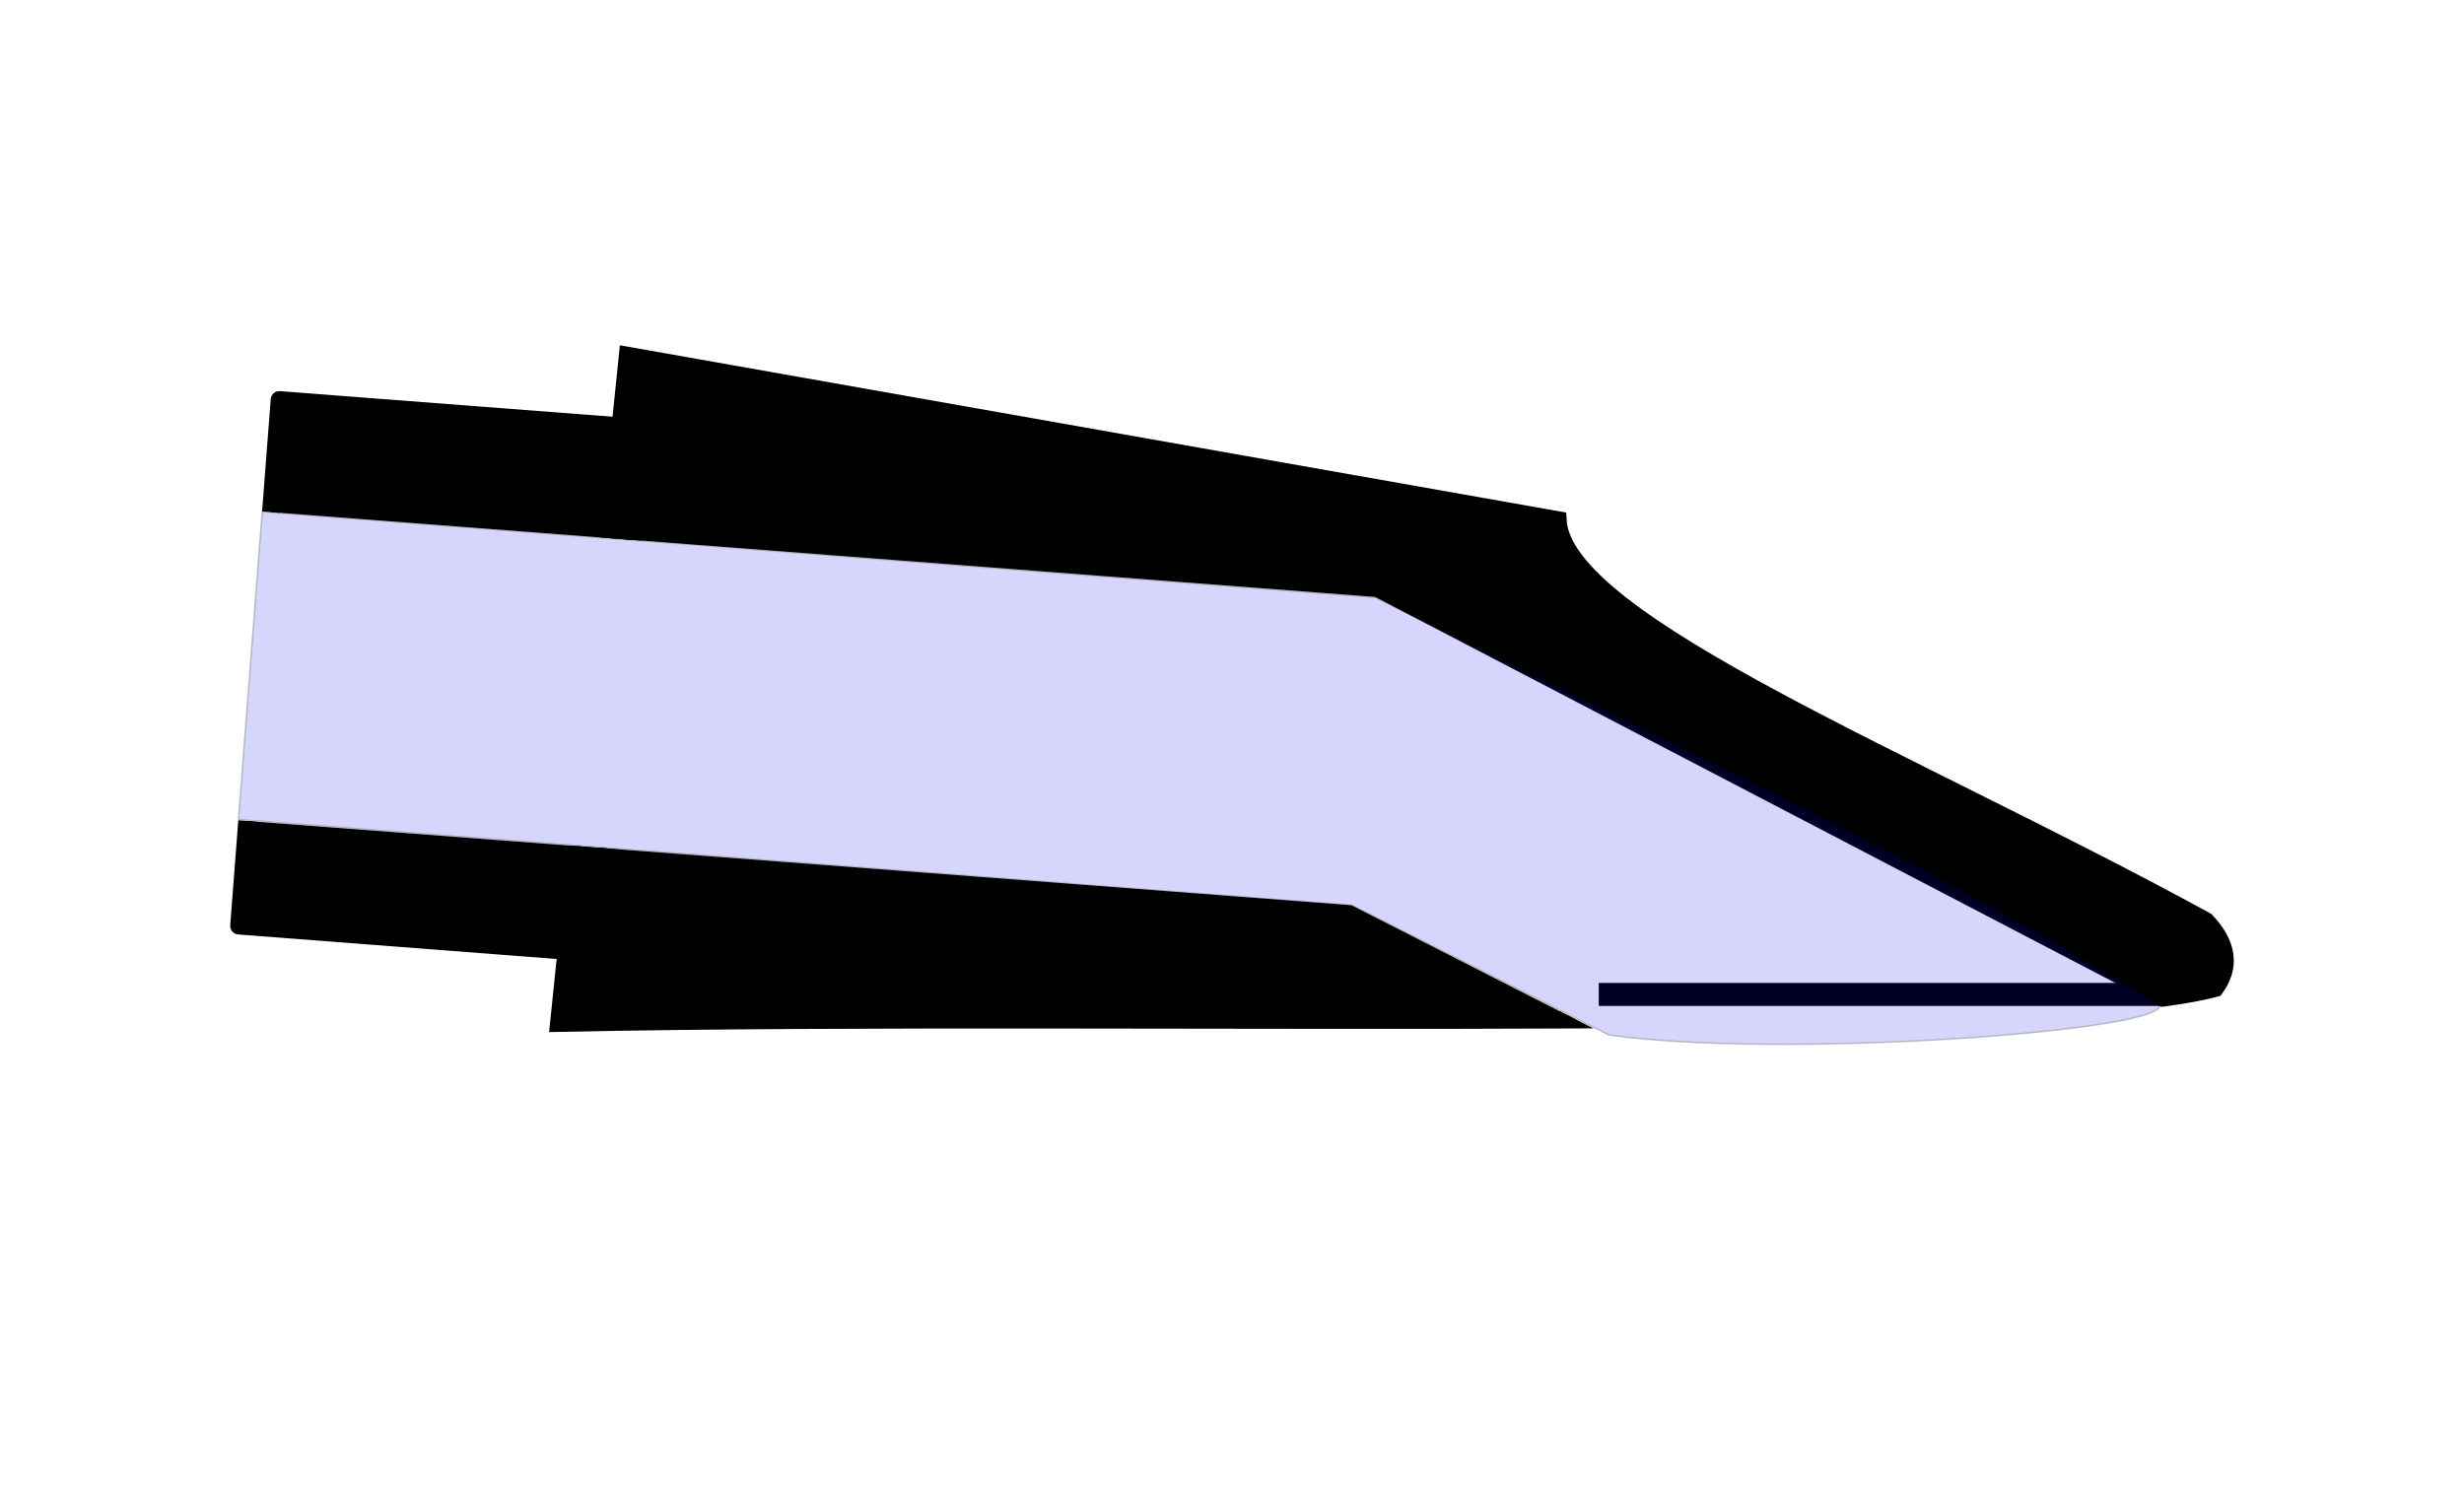 <?xml version="1.0" encoding="UTF-8" standalone="no"?>
<svg
   width="428.141mm"
   height="260.705mm"
   viewBox="0 0 428.141 260.705"
   version="1.1"
   id="svg914"
   inkscape:version="1.1-dev (0486c1a, 2020-10-10)"
   sodipodi:docname="Klarinettenmundstueck_im_Querschnitt_Oszillation_3.svg"
   xmlns:inkscape="http://www.inkscape.org/namespaces/inkscape"
   xmlns:sodipodi="http://sodipodi.sourceforge.net/DTD/sodipodi-0.dtd"
   xmlns="http://www.w3.org/2000/svg"
   xmlns:svg="http://www.w3.org/2000/svg">
  <defs
     id="defs910">
    <inkscape:path-effect
       effect="powerclip"
       id="path-effect1051"
       is_visible="true"
       lpeversion="1"
       inverse="true"
       flatten="false"
       hide_clip="false"
       message="Füllregel Gerade-Ungerade im &lt;b&gt;Füllung und Kontur&lt;/b&gt;-Dialog verwenden, wenn das Anwenden des Ausschnitts mit nachfolgendem Umwandeln in Pfade kein Ergebnis bringt" />
    <clipPath
       clipPathUnits="userSpaceOnUse"
       id="clipPath1047">
      <path
         id="path1049"
         style="display:none;opacity:1;fill:#ffffff;fill-opacity:1;stroke:none;stroke-width:3.143;stroke-linecap:round;stroke-linejoin:miter;stroke-miterlimit:4;stroke-dasharray:none"
         d="M -138.289,31.051 L -137.984,84.873 L 56.09,84.745 L 198.388,143.908 L 198.388,91.828 L 56.09,31.018 L 56.09,31.018 Z"
         sodipodi:nodetypes="cccccccc" />
      <path
         id="lpe_path-effect1051"
         style="opacity:1;fill:#ffffff;fill-opacity:1;stroke:none;stroke-width:3.143;stroke-linecap:round;stroke-linejoin:miter;stroke-miterlimit:4;stroke-dasharray:none"
         class="powerclip"
         d="M -142.894,-7.514 H 214.711 V 122.423 H -142.894 Z M -138.289,31.051 L -137.984,84.873 L 56.09,84.745 L 198.388,143.908 L 198.388,91.828 L 56.09,31.018 L 56.09,31.018 Z" />
    </clipPath>
    <filter
       inkscape:collect="always"
       style="color-interpolation-filters:sRGB"
       id="filter874"
       x="-0.31"
       width="1.619"
       y="-2.476"
       height="5.952">
      <feGaussianBlur
         inkscape:collect="always"
         stdDeviation="15.752"
         id="feGaussianBlur876" />
    </filter>
    <filter
       inkscape:collect="always"
       style="color-interpolation-filters:sRGB"
       id="filter928"
       x="-0.051"
       width="1.102"
       y="-0.199"
       height="1.397">
      <feGaussianBlur
         inkscape:collect="always"
         stdDeviation="4.208"
         id="feGaussianBlur930" />
    </filter>
    <filter
       inkscape:collect="always"
       style="color-interpolation-filters:sRGB"
       id="filter1016"
       x="-1.057"
       width="3.115"
       y="-1.387"
       height="3.774">
      <feGaussianBlur
         inkscape:collect="always"
         stdDeviation="2.972"
         id="feGaussianBlur1018" />
    </filter>
  </defs>
  <sodipodi:namedview
     id="base"
     pagecolor="#ffffff"
     bordercolor="#666666"
     borderopacity="1.0"
     inkscape:pageopacity="0.0"
     inkscape:pageshadow="2"
     inkscape:zoom="0.32924638"
     inkscape:cx="1401.6859"
     inkscape:cy="988.62136"
     inkscape:document-units="mm"
     inkscape:current-layer="layer1"
     showgrid="false"
     inkscape:snap-global="false"
     inkscape:window-width="1256"
     inkscape:window-height="755"
     inkscape:window-x="0"
     inkscape:window-y="23"
     inkscape:window-maximized="0"
     fit-margin-left="40"
     fit-margin-right="40"
     fit-margin-bottom="30"
     fit-margin-top="60" />
  <g
     inkscape:label="Ebene 1"
     inkscape:groupmode="layer"
     id="layer1"
     transform="translate(176.068,60.923)">
    <path
       style="fill:none;stroke:#000000;stroke-width:4;stroke-linecap:butt;stroke-linejoin:miter;stroke-miterlimit:4;stroke-dasharray:none;stroke-opacity:1"
       d="M 199.513,111.877 H 101.736"
       id="Windowface" />
    <g
       id="g995"
       transform="rotate(4.402,-93.935,125.309)">
      <g
         id="g1036"
         clip-path="url(#clipPath1047)"
         inkscape:path-effect="#path-effect1051">
        <path
           style="fill:#000000;stroke:#000000;stroke-width:3;stroke-linecap:butt;stroke-linejoin:miter;stroke-miterlimit:4;stroke-dasharray:none;stroke-opacity:1"
           d="M 86.714,15.224 C 88.996,33.154 151.361,52.15 204.346,76.05 C 208.601,79.904 209.2,83.758 206.86,87.612 C 199.235,90.267 184.373,92.724 164.864,95.053 C 149.042,96.942 130.164,98.747 109.61,100.506 C 105.868,100.826 102.07,101.145 98.225,101.462 C 40.1,106.262 -28.806,110.766 -79.68,115.764 L -76.664,-0.863 Z"
           id="path893"
           sodipodi:nodetypes="cccsssccc"
           inkscape:original-d="M 86.714157,15.223529 C 88.996397,33.154364 151.36073,52.149801 204.3462,76.050349 C 208.60148,79.904389 209.1996,83.75844 206.8597,87.61248 C 199.23543,90.267337 184.37348,92.723771 164.86432,95.052801 C 149.04224,96.941664 130.16352,98.746729 109.61003,100.50588 C 105.86776,100.82618 102.06997,101.14495 98.224999,101.46243 C 40.100472,106.2618 -28.805874,110.76558 -79.679866,115.76373 L -76.663676,-0.86290357 Z" />
        <path
           style="opacity:1;fill:#000000;fill-opacity:1;stroke:#000000;stroke-width:3;stroke-linecap:round;stroke-linejoin:round;stroke-miterlimit:4;stroke-dasharray:none"
           id="rect982"
           width="63.039"
           height="91.693"
           x="-136.394"
           y="11.462"
           d="M -136.394,11.462 H -73.355 V 103.155 H -136.394 Z"
           sodipodi:type="rect" />
      </g>
    </g>
    <path
       style="opacity:0.483;fill:#0000f0;stroke:#000000;stroke-width:0.265px;stroke-linecap:butt;stroke-linejoin:miter;fill-opacity:0.7;filter:url(#filter928)"
       d="M 199.186,113.895 C 158.202,87.844 107.408,65.285 62.918,42.887 L -130.502,27.987 L -134.625,81.479 L 58.847,96.393 L 103.494,118.92 C 133.036,123.11 198.718,118.38 199.186,113.895 Z"
       id="Luftganz"
       sodipodi:nodetypes="cccccccccc" />
    <path
       style="fill:#ffb380;stroke:#000000;stroke-width:2;stroke-linecap:butt;stroke-linejoin:miter;stroke-miterlimit:4;stroke-dasharray:none;stroke-opacity:1"
       id="Blatt"
       sodipodi:nodetypes="cccccc">
      <animate
         dur="0.6s"
         repeatCount="indefinite"
         attributeName="d"
         fill="freeze"
         values="M -79.813,118.223 H 97.61 H 210.776 C 173.586,121.822 136.297,123.655 97.578,124.671 C 40.619,126.165 -18.746,125.893 -79.813,126.877 Z;M -79.813,118.223 H 97.61 H 210.776 C 173.586,121.822 136.297,123.655 97.578,124.671 C 40.619,126.165 -18.746,125.893 -79.813,126.877 Z;M -79.813,118.223 H 97.61 H 210.776 C 173.586,121.822 136.297,123.655 97.578,124.671 C 40.619,126.165 -18.746,125.893 -79.813,126.877 Z;M -79.813,118.223 H 97.61 L 209.027,112.199 C 171.837,115.798 136.297,123.655 97.578,124.671 C 40.619,126.165 -18.746,125.893 -79.813,126.877 Z;M -79.813,118.223 H 97.61 L 209.027,112.199 C 171.837,115.798 136.297,123.655 97.578,124.671 C 40.619,126.165 -18.746,125.893 -79.813,126.877 Z;M -79.813,118.223 H 97.61 L 209.027,112.199 C 171.837,115.798 136.297,123.655 97.578,124.671 C 40.619,126.165 -18.746,125.893 -79.813,126.877 Z;M -79.813,118.223 H 97.61 H 210.776 C 173.586,121.822 136.297,123.655 97.578,124.671 C 40.619,126.165 -18.746,125.893 -79.813,126.877 Z" />
    </path>
      <path
       style="fill:#0000ff;stroke:#0000ff;stroke-width:0.265px;stroke-linecap:butt;stroke-linejoin:miter;stroke-opacity:1;filter:url(#filter928);"
            id="Luftrein"
       sodipodi:nodetypes="cccccccccc">
         <animate
         begin="0.18s"
         dur="0.6s"
         repeatCount="indefinite"
         attributeName="d"
         fill="freeze"
         values="M 201.073,114.447 L 199.649,113.833 L 199.563,113.606 L 194.328,115.487 L 196.199,117.438 L 197.888,116.77 L 196.594,117.632 L 195.98,115.615 L 198.402,118.748 Z;
                 M 233.539,122.218 L 241.704,122.022 L 231.281,118.392 L 224.115,116.375 L 214.58,114.082 L 209.47,113.096 L 197.193,112.34 L 184.783,112.019 L 186.147,114.202 C 203.029,114.393 219.058,116.537 233.539,122.218 Z;
                 M 226.449,117.577 L 229.2,115.705 L 215.038,113.494 L 208.645,112.379 L 204.654,111.633 L 189.489,111.807 L 176.825,111.566 L 161.192,111.89 L 159.333,113.944 C 176.216,113.152 207.455,112.142 226.449,117.577 Z;
                 M 212.517,114.4 L 208.67,112.039 L 195.485,111.783 L 177.361,111.89 L 165.549,111.878 L 154.294,112.052 L 141.386,112.055 L 127.709,111.646 L 120.472,116.388 C 137.355,115.596 190.836,110.187 212.517,114.4 Z;
                 M 180.989,114.644 L 208.67,112.039 L 195.485,111.783 L 177.361,111.89 L 165.549,111.878 L 154.294,112.052 L 141.386,112.055 L 101.802,111.646 L 99.698,116.877 C 116.581,116.085 129.734,115.563 180.989,114.644 Z;
                 M 165.103,114.644 L 182.518,112.772 L 175.2,111.783 L 170.029,111.89 L 165.549,111.878 L 154.294,112.052 L 141.386,112.055 L 101.802,111.646 L 99.698,116.877 C 116.581,116.085 113.848,115.563 165.103,114.644 Z;
                 M 140.361,117.678 L 138.825,111.835 L 121.956,111.89 L 113.676,111.986 L 108.574,111.933 L 101.6,111.91 L 97.456,108.298 L 96.176,113.085 L 98.823,116.816 Z;
                 M 122.334,115.812 L 121.871,111.869 L 101.742,111.365 L 101.337,110.017 L 98.073,108.521 L 94.906,106.135 L 91.418,103.441 L 83.05,97.858 L 94.36,114.715 Z;
                 M 99.786,117.231 L 101.743,112.153 L 91.765,105.121 L 79.456,94.403 L 71.606,78.713 L 66.608,63.896 L 63.809,51.693 L 62.453,42.541 L 58.428,96.309 Z;
                 M 61.004,96.348 L 85.707,95.372 L 70.982,86.818 L 67.895,76.13 L 63.775,57.83 L 62.506,42.64 L 20.924,39.387 L 6.517,38.066 L -7.204,91.088 Z;
                 M 61.004,96.348 L 80.86,72.625 L 56.066,52.51 L 47.385,47.416 L 37.298,41.05 L 10.299,38.911 L -28.3,35.658 L -37.486,35.456 L -101.177,84.003 Z;
                 M -9.103,91.127 L 9.261,38.69 L -3.6,37.594 L -19.738,36.602 L -38.03,35.083 L -69.504,32.571 L -96.169,30.81 L -130.714,28.37 L -133.621,81.766 Z;
                 M -95.635,83.557 L -65.944,32.093 L -85.402,30.997 L -98.242,29.345 L -112.575,29.146 L -130.196,27.953 L -156.973,26.538 L -167.108,25.418 L -168.82,79.745 Z;
                 M -119.384,82.237 L -115.421,28.795 L -130.921,27.698 L -137.164,27.366 L -142.261,27.826 L -149.327,27.294 L -156.973,26.538 L -167.108,25.418 L -168.82,79.745 Z;
                 M -135.216,81.577 L -131.254,28.135 L -146.753,27.039 L -152.996,26.707 L -158.094,27.167 L -165.16,26.634 L -172.805,25.878 L -182.941,24.758 L -184.653,79.085 Z;">
        </animate>
        <animate
         begin="0.18s"
         dur="0.6s"
         repeatCount="indefinite"
         attributeName="opacity"
         fill="freeze"
         from="1"
         to="0">
        </animate>
      </path>
      <path
       style="opacity:0.483;fill:#008080;fill-opacity:1;stroke:#ff0000;stroke-width:0.265px;stroke-linecap:butt;stroke-linejoin:miter;stroke-opacity:1;filter:url(#filter928)"
       id="luftvorbei"
       sodipodi:nodetypes="cccccccccc">
        <animate
         begin="0.156s"
         dur="0.6s"
         repeatCount="indefinite"
         attributeName="d"
         fill="freeze"
         values="M 252.22,126.871 L 250.72,114.657 L 251.55,113.726 L 251.703,114.477 L 250.876,127.607 L 250.773,126.871 L 251.444,126.693 L 251.992,113.968 L 251.913,125.57 Z;M 251.839,114.892 L 199.649,113.833 L 199.563,113.606 L 194.328,115.487 L 196.199,117.438 L 197.888,116.77 L 196.594,117.632 L 195.98,115.615 L 251.839,127.209 Z;M 252.22,126.871 L 250.72,114.657 L 201.937,131.959 L 99.56,143.642 L 134,148.267 L 163.948,141.808 L 186.37,142.344 L 201.146,134.895 L 209.216,124.033 Z;M 252.22,126.871 L 250.72,114.657 L 201.937,131.959 L 138.302,138.298 L 134,148.267 L 163.948,141.808 L 186.37,142.344 L 201.146,134.895 L 209.216,124.033 Z;M 251.839,114.892 L 199.649,113.833 L 199.563,113.606 L 194.328,115.487 L 196.199,117.438 L 197.888,116.77 L 196.594,117.632 L 195.98,115.615 L 251.839,127.209 Z;M 252.22,126.871 L 250.72,114.657 L 251.55,113.726 L 251.703,114.477 L 250.876,127.607 L 250.773,126.871 L 251.444,126.693 L 251.992,113.968 L 251.913,125.57 Z">
         </animate>
      </path>
      <path
       style="opacity:0.483;fill:#0000ff;fill-opacity:0.2;stroke:#0000ff;stroke-width:0.265px;stroke-linecap:butt;stroke-linejoin:miter;stroke-opacity:1;filter:url(#filter1016)"
       id="LuftamBlatt"
       sodipodi:nodetypes="cccccccccc">
         <animate
         dur="0.6s"
         repeatCount="indefinite"
         attributeName="d"
         fill="freeze"
         values="M 251.839,114.892 L 199.649,113.833 L 199.563,113.606 L 194.328,115.487 L 196.199,117.438 L 197.888,116.77 L 196.594,117.632 L 195.98,115.615 L 251.839,127.209 Z;M 201.073,114.447 L 199.649,113.833 L 199.563,113.606 L 194.328,115.487 L 196.199,117.438 L 197.888,116.77 L 196.594,117.632 L 195.98,115.615 L 198.402,118.748 Z">
        </animate>
      </path>
      <path
       style="opacity:0.483;fill:#0000ff;fill-opacity:0.1;stroke:#0000ff;stroke-width:0.265px;stroke-linecap:butt;stroke-linejoin:miter;stroke-opacity:1;filter:url(#filter1016)"
       id="LuftamBlatt2"
       sodipodi:nodetypes="cccccccccc">
         <animate
         begin="0.075s"
         dur="0.3s"
         repeatCount="indefinite"
         attributeName="d"
         fill="freeze"
         values="M 251.839,114.892 L 199.649,113.833 L 199.563,113.606 L 194.328,115.487 L 196.199,117.438 L 197.888,116.77 L 196.594,117.632 L 195.98,115.615 L 251.839,127.209 Z;M 201.073,114.447 L 199.649,113.833 L 199.563,113.606 L 194.328,115.487 L 196.199,117.438 L 197.888,116.77 L 196.594,117.632 L 195.98,115.615 L 198.402,118.748 Z">
        </animate>
      </path>
      <path
       style="opacity:0.483;fill:#0000ff;fill-opacity:0.15;stroke:#0000ff;stroke-width:0.265px;stroke-linecap:butt;stroke-linejoin:miter;stroke-opacity:1;filter:url(#filter1016)"
       id="LuftamBlatt3"
       sodipodi:nodetypes="cccccccccc">
         <animate
         begin="0.15s"
         dur="0.3s"
         repeatCount="indefinite"
         attributeName="d"
         fill="freeze"
         values="M 251.839,114.892 L 199.649,113.833 L 199.563,113.606 L 194.328,115.487 L 196.199,117.438 L 197.888,116.77 L 196.594,117.632 L 195.98,115.615 L 251.839,127.209 Z;M 201.073,114.447 L 199.649,113.833 L 199.563,113.606 L 194.328,115.487 L 196.199,117.438 L 197.888,116.77 L 196.594,117.632 L 195.98,115.615 L 198.402,118.748 Z">
        </animate>
      </path>
      <path
       style="opacity:0.483;fill:#0000ff;fill-opacity:0.1;stroke:#0000ff;stroke-width:0.265px;stroke-linecap:butt;stroke-linejoin:miter;stroke-opacity:1;filter:url(#filter1016)"
       id="LuftamBlatt4"
       sodipodi:nodetypes="cccccccccc">
         <animate
         begin="0.225s"
         dur="0.3s"
         repeatCount="indefinite"
         attributeName="d"
         fill="freeze"
         values="M 251.839,114.892 L 199.649,113.833 L 199.563,113.606 L 194.328,115.487 L 196.199,117.438 L 197.888,116.77 L 196.594,117.632 L 195.98,115.615 L 251.839,127.209 Z;M 201.073,114.447 L 199.649,113.833 L 199.563,113.606 L 194.328,115.487 L 196.199,117.438 L 197.888,116.77 L 196.594,117.632 L 195.98,115.615 L 198.402,118.748 Z">
        </animate>
      </path>
  </g>
</svg>
